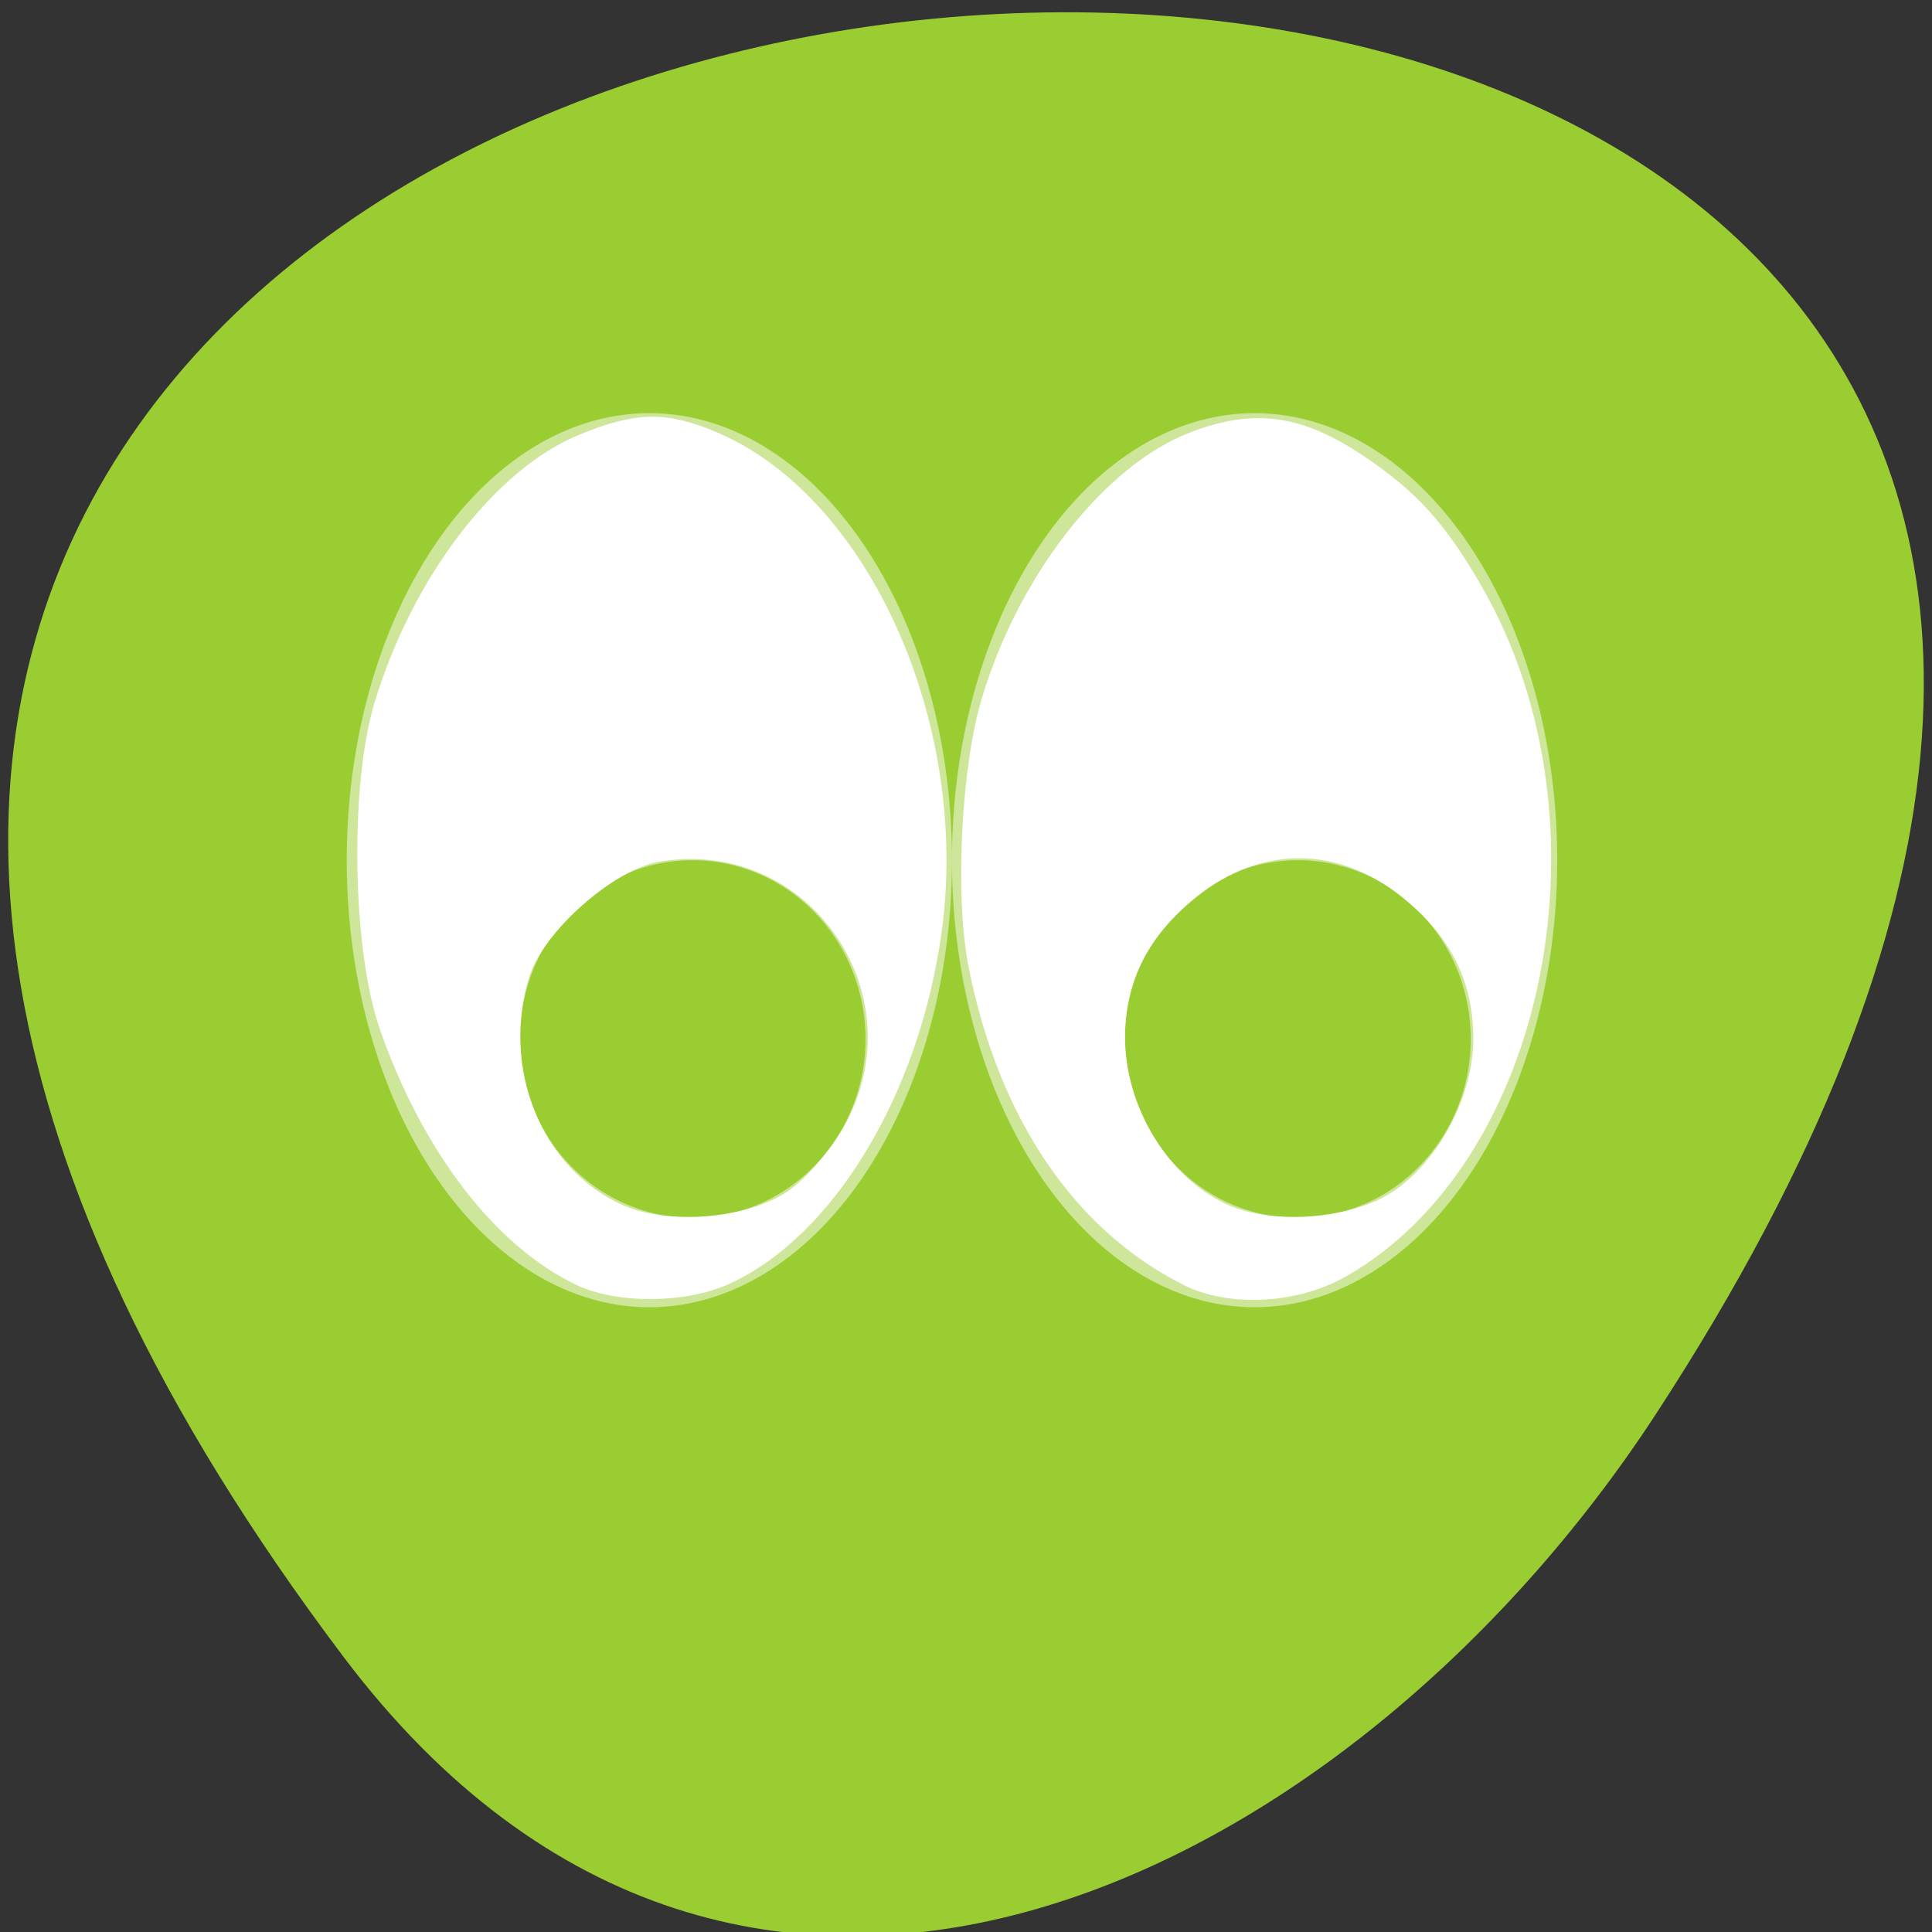 <svg xmlns="http://www.w3.org/2000/svg" viewBox="0 0 256 256"><rect x="0" y="0" width="256" height="256" fill="#333333" stroke="none"/><defs><clipPath><path d="m 27.707 56.824 h 82.29 v 139.69 h -82.29"/></clipPath><clipPath><path d="m -24 13 c 0 1.105 -0.672 2 -1.5 2 -0.828 0 -1.5 -0.895 -1.5 -2 0 -1.105 0.672 -2 1.5 -2 0.828 0 1.5 0.895 1.5 2 z" transform="matrix(15.333 0 0 11.5 415 -125.5)"/></clipPath><clipPath><path d="m 74 56.824 h 129 v 139.69 h -129"/></clipPath><clipPath><path d="m 148 97 h 77.63 v 24 h -77.62"/></clipPath><clipPath><path d="m 171 132 h 54.625 v 24 h -54.625"/></clipPath></defs><g transform="matrix(1 0 0 -1 -1.089 258.17)"><path d="m 46.627 38.6 c -200.11 265.25 350.59 302.94 173.86 32.17 -40.29 -61.728 -120.86 -102.43 -173.86 -32.17 z" style="fill:#9acd32;color:#000"/><g transform="matrix(1.121 0 0 -1 -17.893 287.37)" style="fill:#fff"><path transform="matrix(10.22 0 0 11.847 -4949.88 1173.99)" d="m 493.5 -92.01 a 3.5 5 0 0 0 -3.5 5 3.5 5 0 0 0 3.5 5 3.5 5 0 0 0 3.5 -5 3.5 5 0 0 0 -3.5 -5 z m 3.5 5 a 3.5 5 0 0 0 3.5 5 3.5 5 0 0 0 3.5 -5 3.5 5 0 0 0 -3.5 -5 3.5 5 0 0 0 -3.5 5 z m -3 0 a 2 2 0 0 1 2 2 2 2 0 0 1 -2 2 2 2 0 0 1 -2 -2 2 2 0 0 1 2 -2 z m 7 0 a 2 2 0 0 1 2 2 2 2 0 0 1 -2 2 2 2 0 0 1 -2 -2 2 2 0 0 1 2 -2 z" style="opacity:0.5"/><path d="m 85.05 199.45 c -9.557 -5.097 -18.14 -17.604 -23.2 -33.811 -3.301 -10.576 -3.618 -32.362 -0.632 -43.39 4.478 -16.538 14.17 -30.784 24.08 -35.4 6.761 -3.148 10.493 -3.214 16.534 -0.289 17.828 8.63 29.765 38.491 26.412 66.07 -2.614 21.499 -12.779 40.4 -25.11 46.691 -5.154 2.629 -13.294 2.688 -18.09 0.13 z m 25.03 -12.419 c 2.085 -1.59 5.061 -5.441 6.615 -8.558 8.76 -17.58 -4.196 -38.41 -21.834 -35.1 -5.371 1.01 -13.703 9.264 -15.349 15.211 -3.366 12.159 1.411 25.393 10.914 30.24 5.425 2.765 14.8 1.91 19.655 -1.793 z"/><path d="m 156.89 199.49 c -12.954 -7.267 -21.919 -22.1 -25.461 -42.13 -1.653 -9.346 -0.903 -26.426 1.565 -35.652 4.374 -16.353 14.518 -30.862 24.616 -35.21 7.553 -3.249 13.16 -2.395 20.504 3.123 6.307 4.739 9.733 8.994 14.04 17.439 15.74 30.835 7.715 76.13 -16.177 91.31 -5.709 3.628 -13.777 4.101 -19.09 1.12 z m 24.78 -12.46 c 5.446 -4.154 9.444 -12.753 9.415 -20.25 -0.03 -7.621 -2.699 -13.551 -8.42 -18.709 -7.614 -6.864 -16.719 -6.864 -24.333 0 -5.633 5.079 -8.389 11.11 -8.42 18.414 -0.039 9.325 5.069 18.752 12.1 22.337 5.425 2.765 14.8 1.91 19.655 -1.793 z"/></g></g></svg>